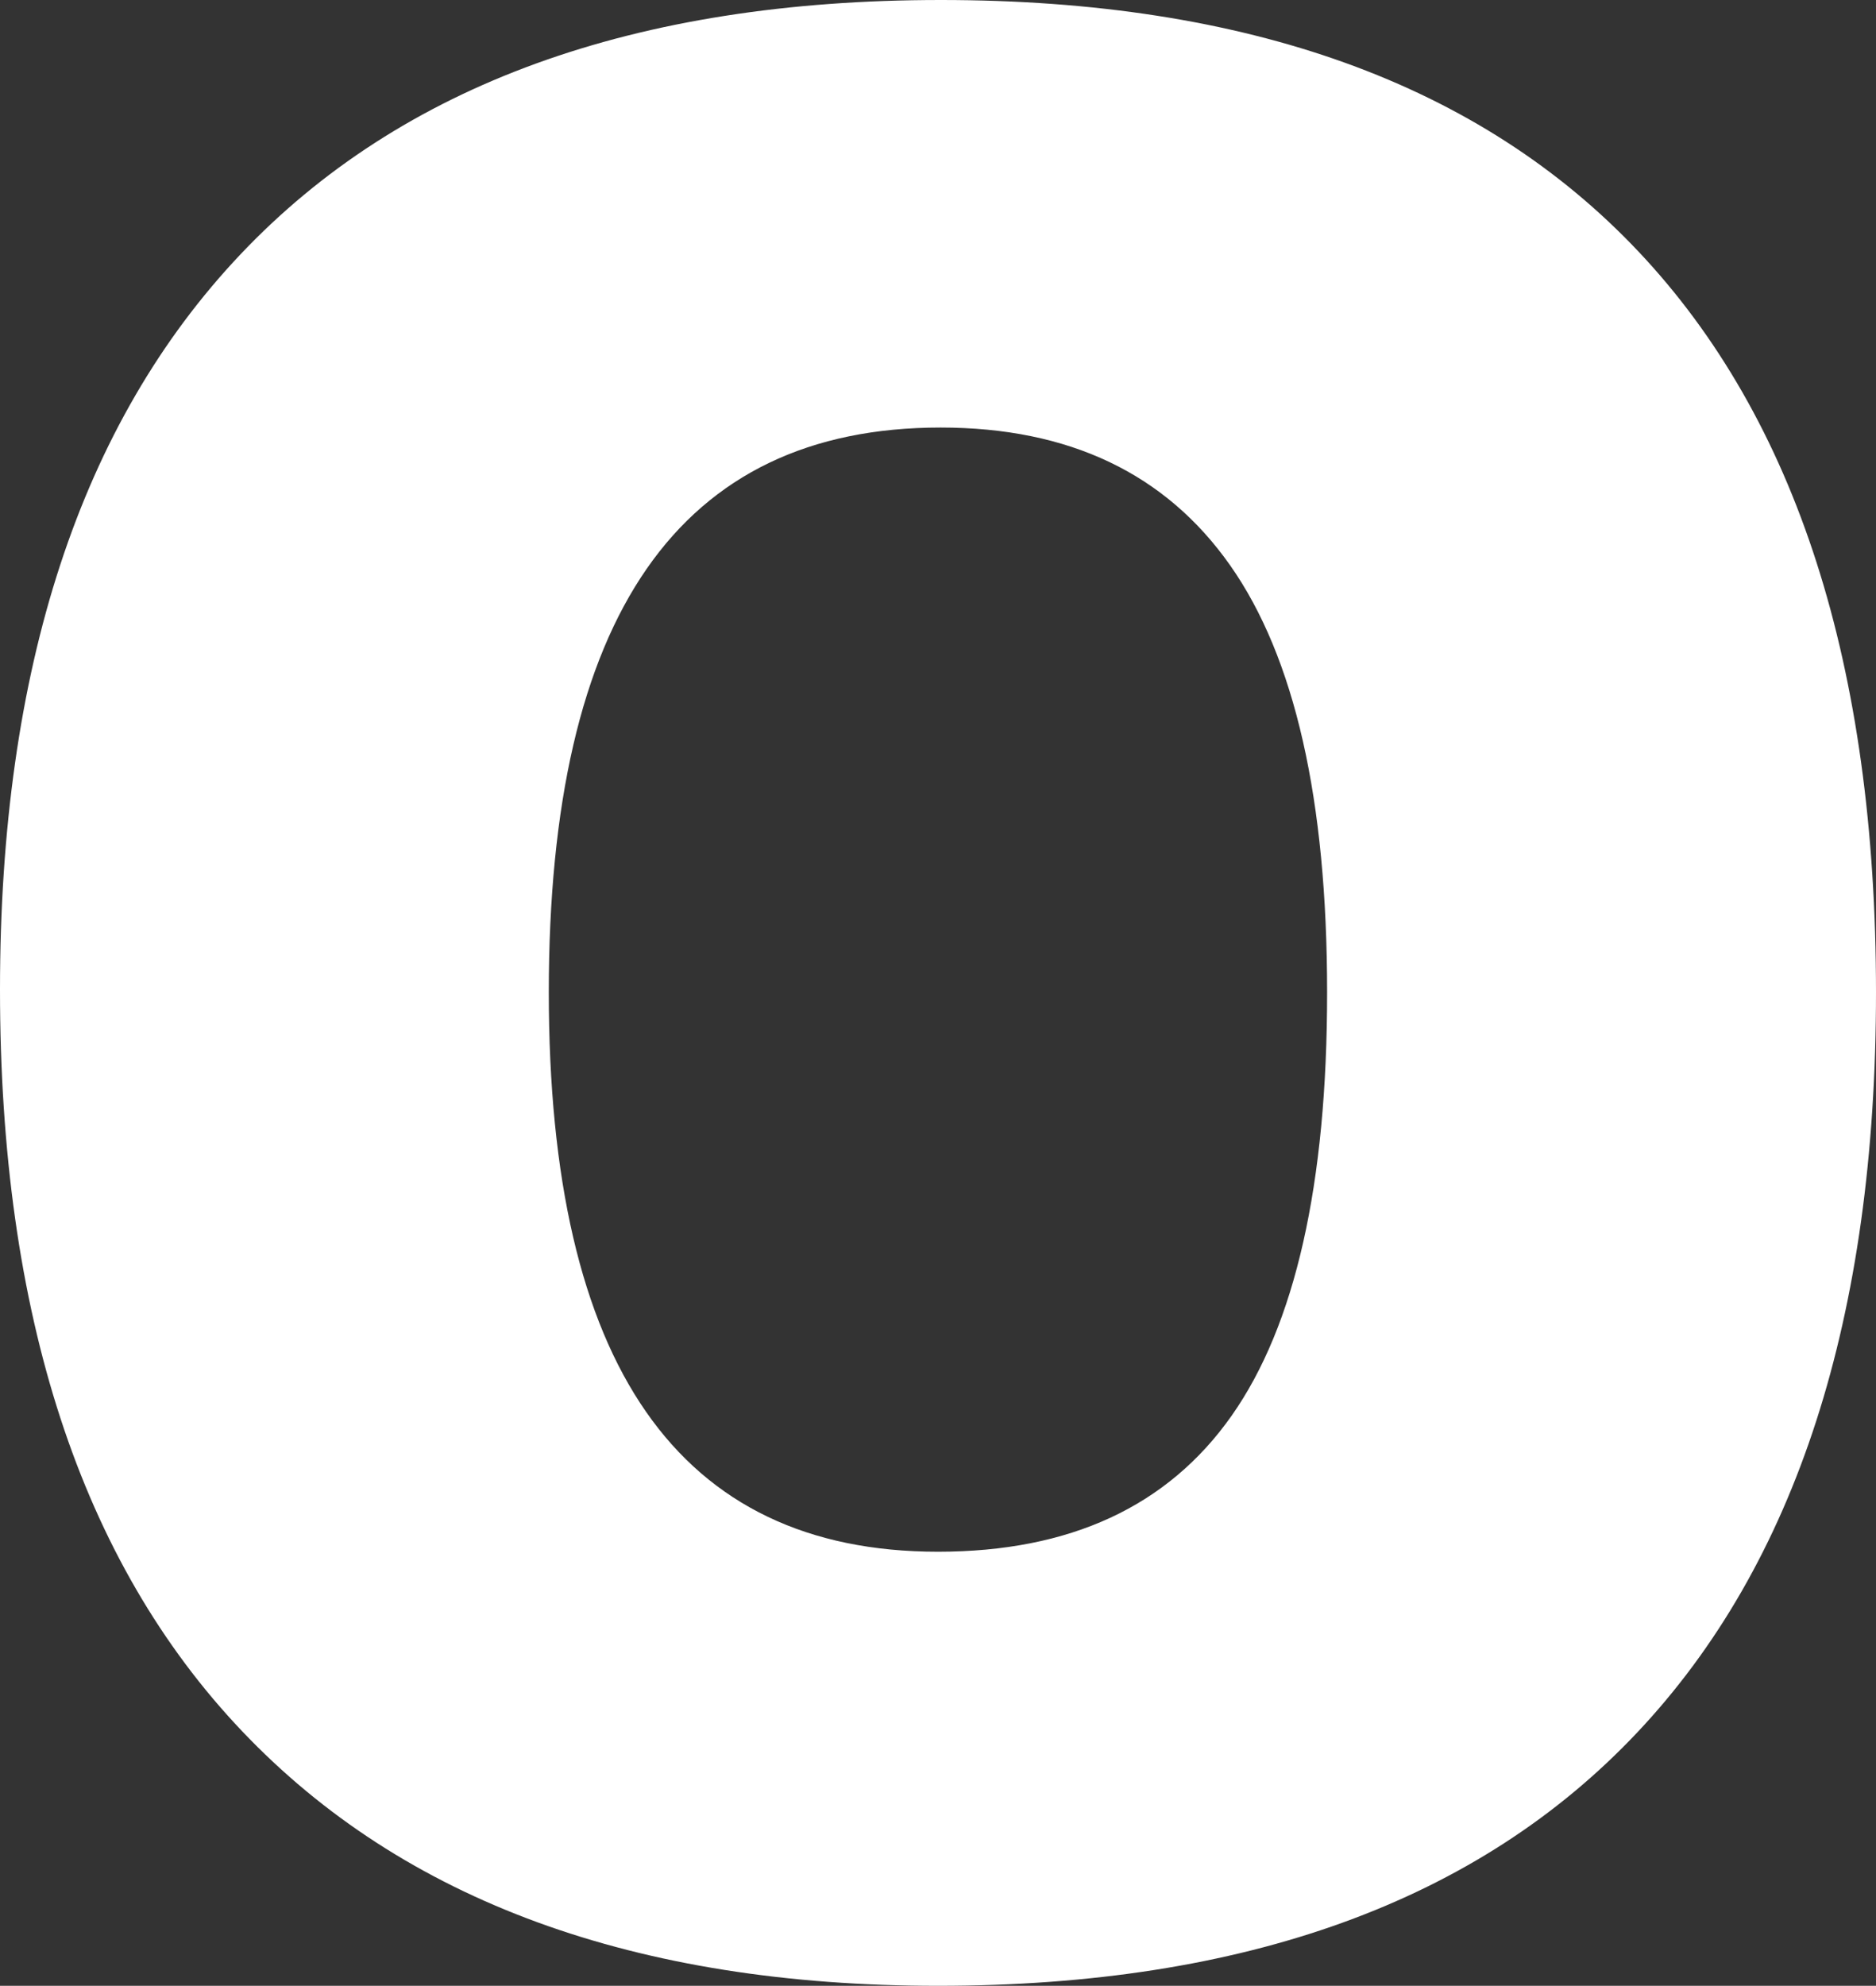 <svg xmlns="http://www.w3.org/2000/svg" viewBox="0 0 186.44 197.31"><rect x="0" y="0" width="186.44" height="197.31" fill="#333333" stroke="none"/><title>Asset 22</title><g id="Layer_2" data-name="Layer 2"><g id="Layer_1-2" data-name="Layer 1"><path d="M186.44,98.59q0,48.38-23.73,73.55T93.22,197.31q-45.1,0-69.16-25.3T0,98.33Q0,50.48,23.93,25.24T93.48,0q45.77,0,69.36,25T186.44,98.59Zm-131.9,0q0,55.59,38.68,55.59,19.66,0,29.17-13.5t9.5-42.09q0-28.71-9.63-42.41T93.48,42.48Q54.54,42.48,54.54,98.59Z" style="fill:#fff"/></g></g></svg>